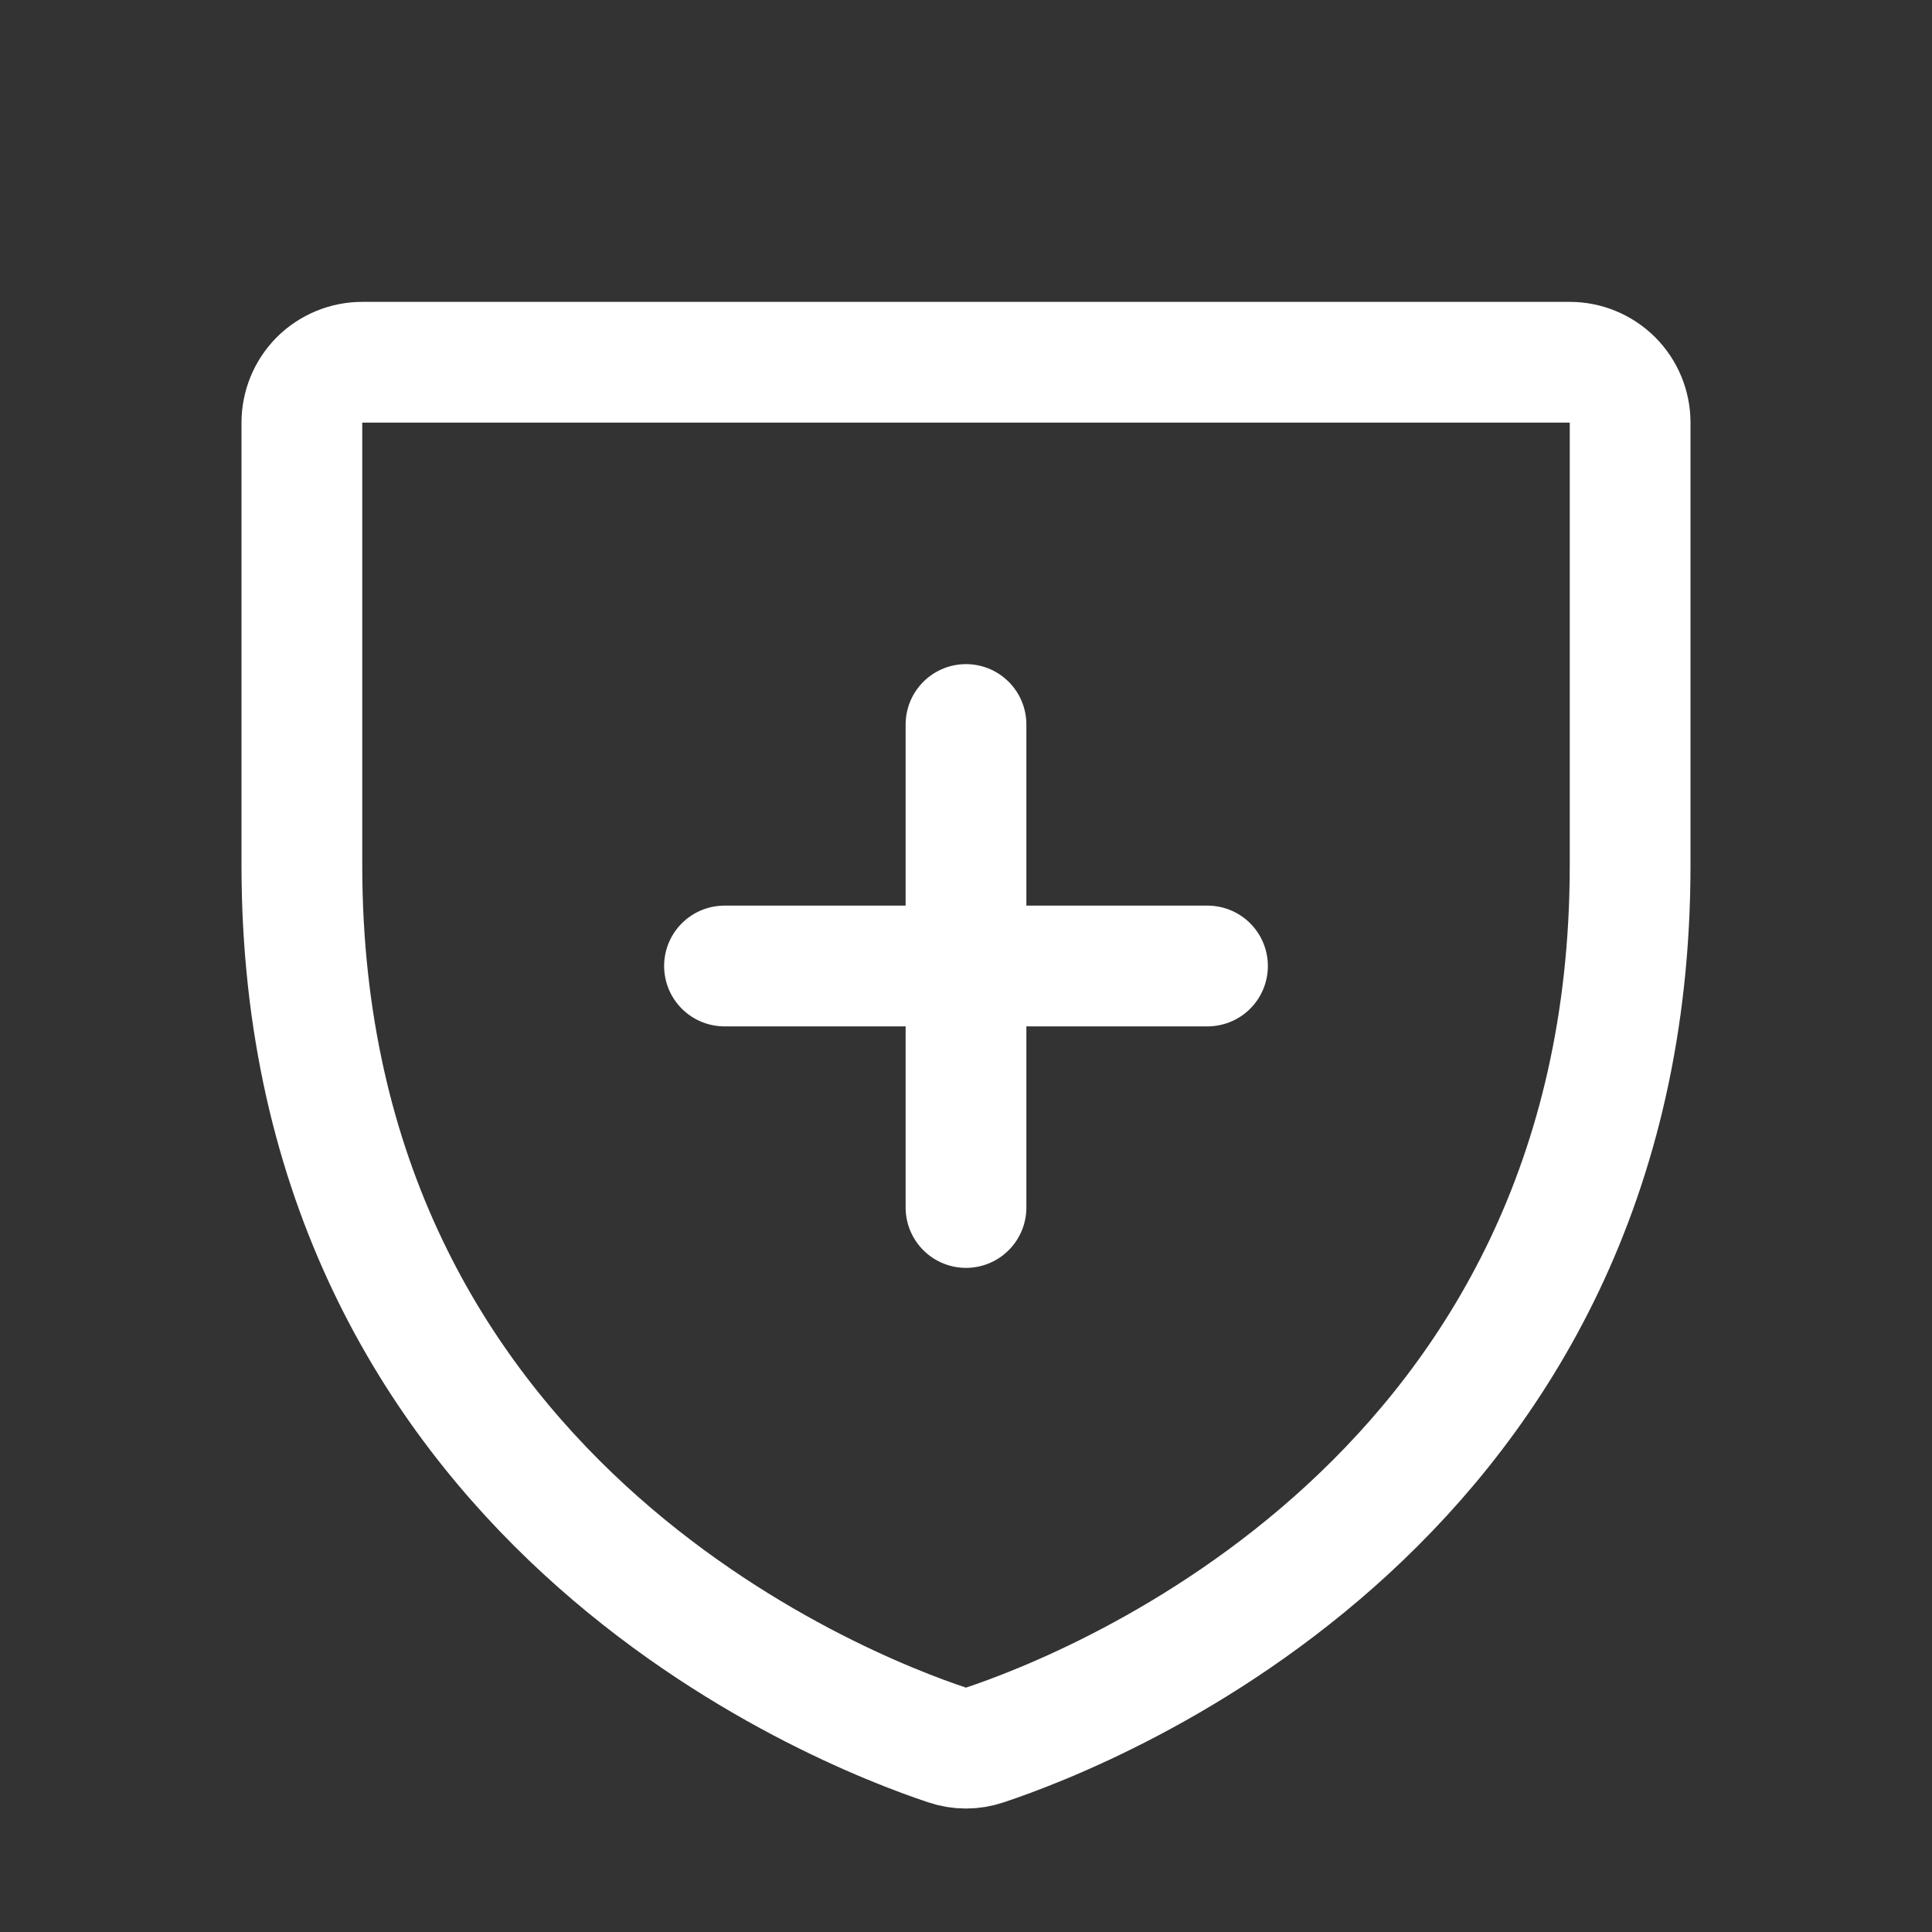 <svg width="24" height="24" viewBox="0 0 24 24" fill="none" xmlns="http://www.w3.org/2000/svg">
<rect x="0" y="0" width="24" height="24" fill="#333333" stroke="none"/>
<path d="M3.75 10.749V5.25C3.75 5.051 3.829 4.86 3.969 4.719C4.11 4.579 4.301 4.5 4.5 4.5H19.5C19.698 4.5 19.889 4.579 20.03 4.719C20.171 4.86 20.25 5.051 20.25 5.25V10.749C20.25 18.626 13.565 21.235 12.23 21.678C12.081 21.729 11.918 21.729 11.769 21.678C10.434 21.235 3.75 18.626 3.75 10.749Z" stroke="white" stroke-width="1.5" stroke-linecap="round" stroke-linejoin="round"/>
<path d="M9 12H15" stroke="white" stroke-width="1.5" stroke-linecap="round" stroke-linejoin="round"/>
<path d="M12 9V15" stroke="white" stroke-width="1.5" stroke-linecap="round" stroke-linejoin="round"/>
</svg>
